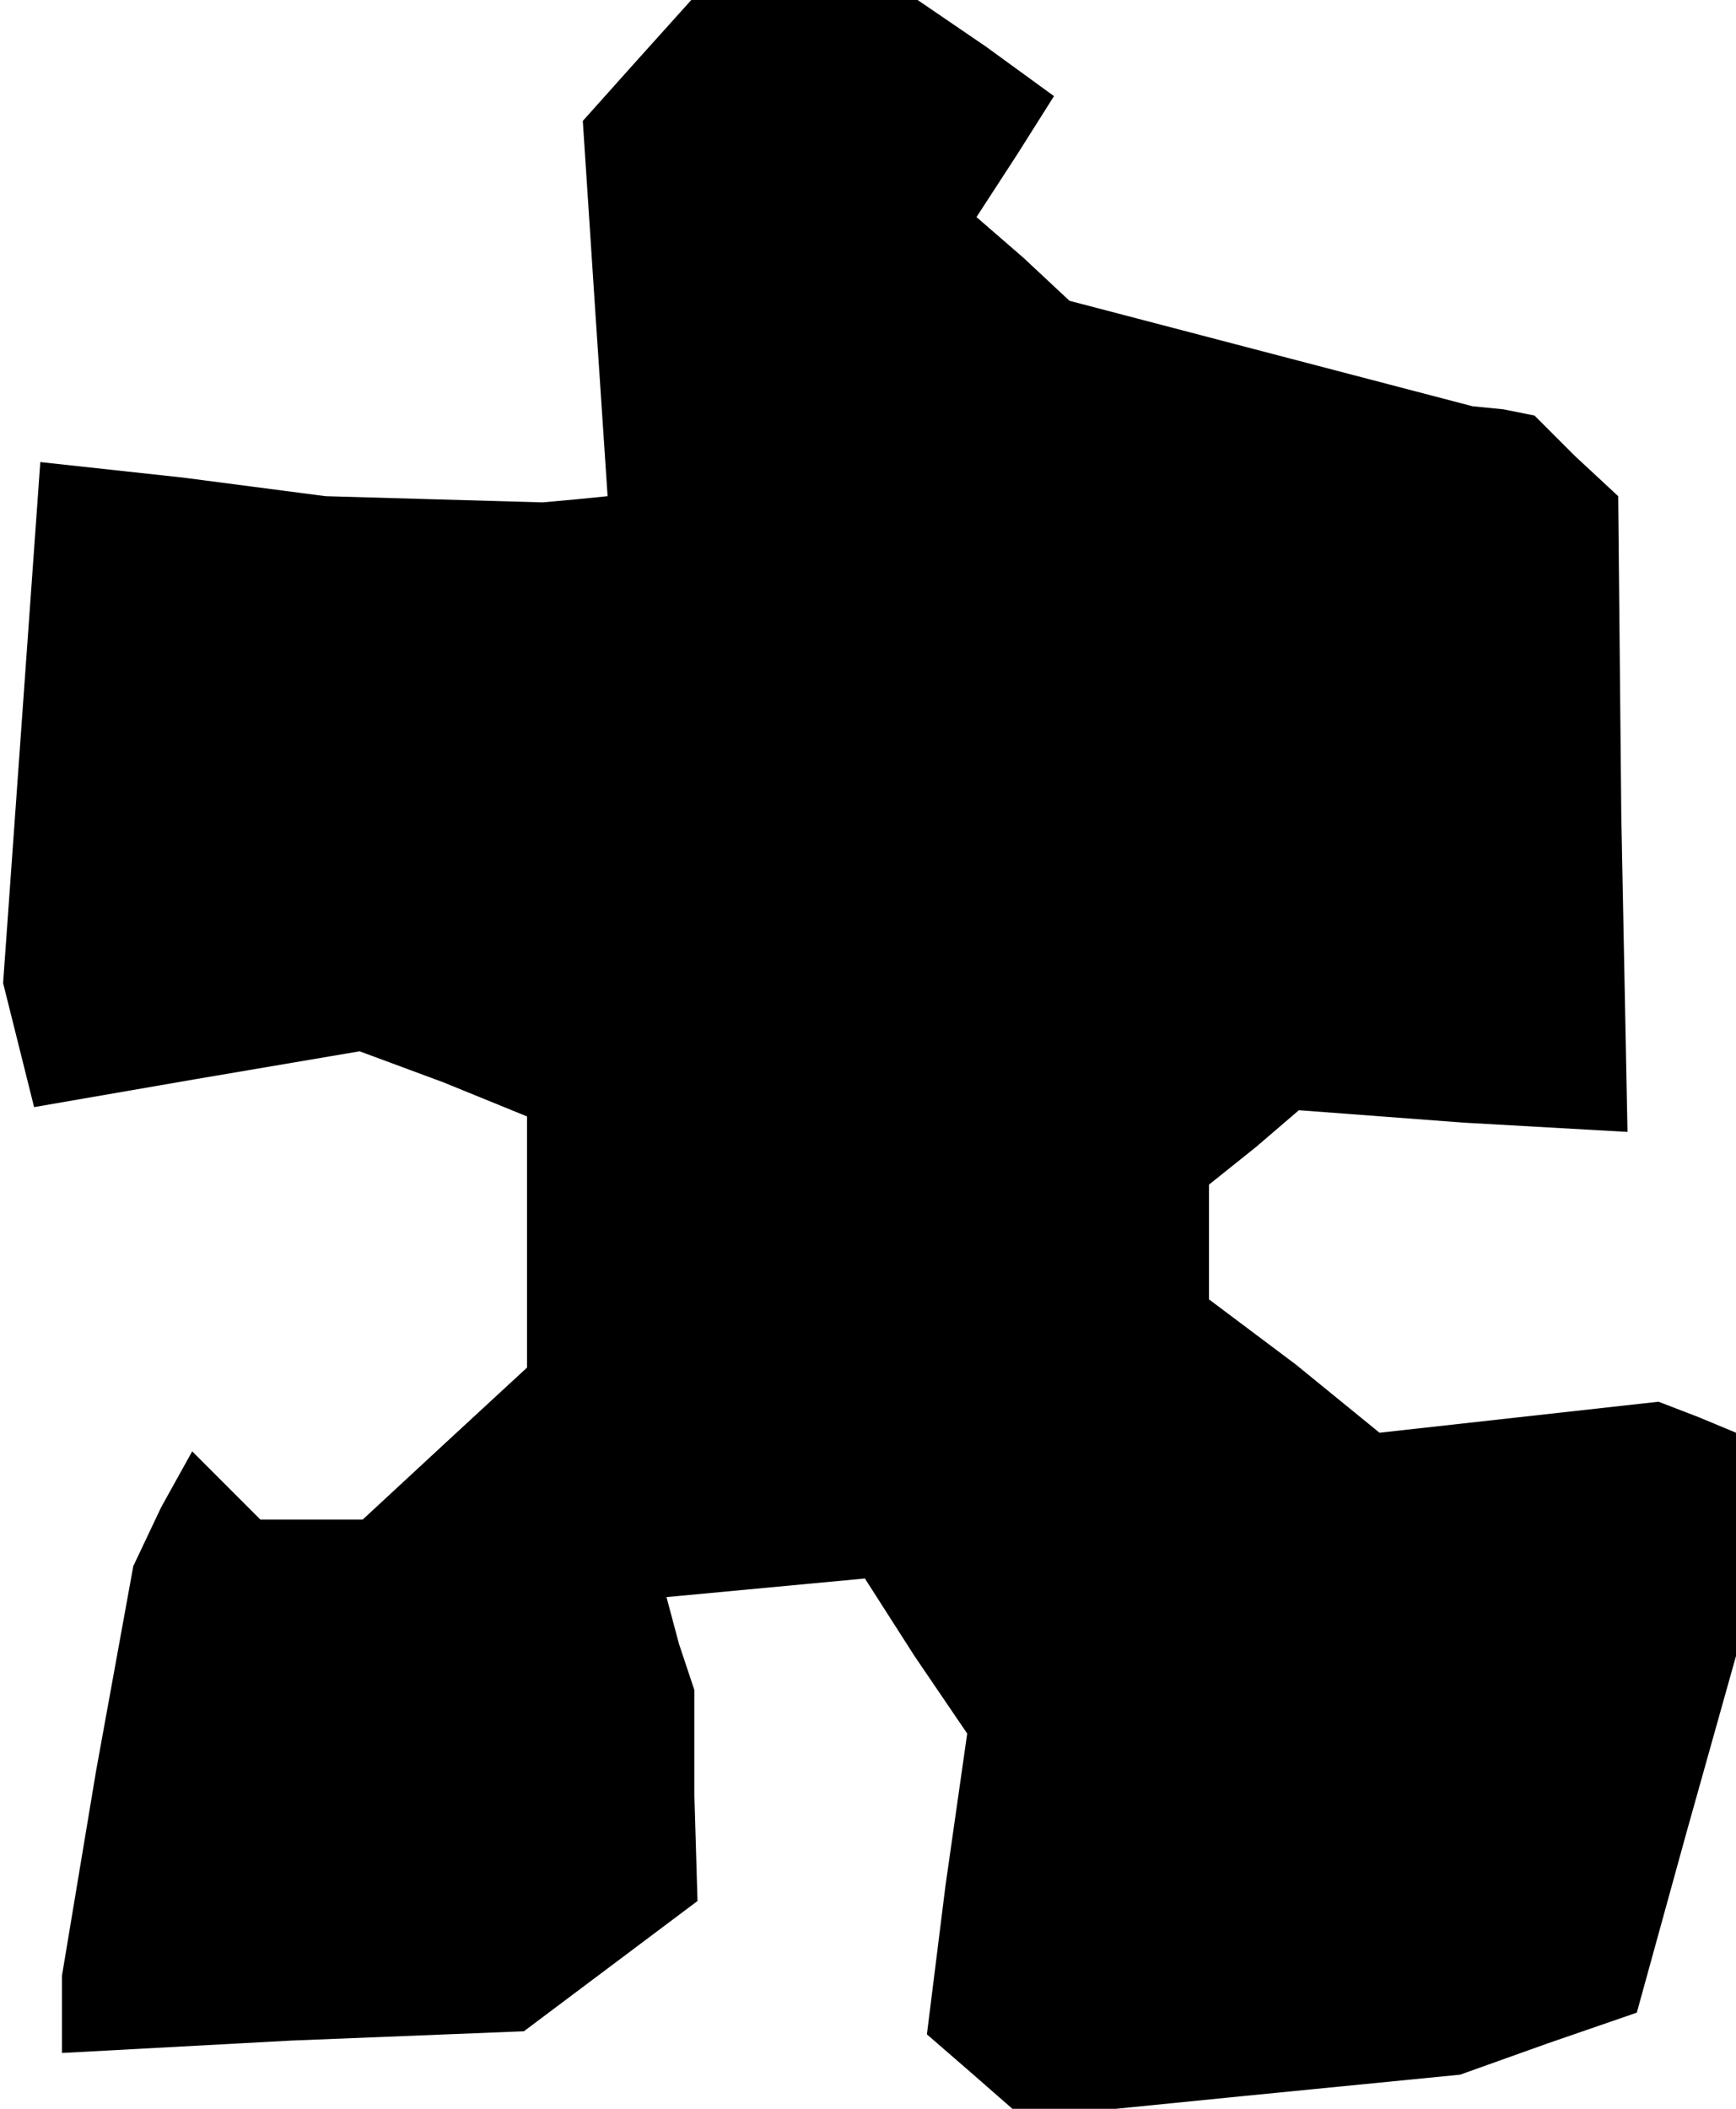 <?xml version="1.0" standalone="no"?>
<!DOCTYPE svg PUBLIC "-//W3C//DTD SVG 20010904//EN"
 "http://www.w3.org/TR/2001/REC-SVG-20010904/DTD/svg10.dtd">
<svg version="1.0" xmlns="http://www.w3.org/2000/svg"
 width="56pt" height="68pt" viewBox="0 0 56 68"
 preserveAspectRatio="xMidYMid meet">
<g transform="translate(0,68) scale(0.1,-0.1)"
fill="#000000" stroke="none">
<path d="M205 660 l-17 -19 4 -61 4 -60 -10 -1 -11 -1 -35 1 -35 1 -46 6 -46
5 -6 -84 -6 -84 5 -20 5 -20 52 9 53 9 27 -10 27 -11 0 -40 0 -41 -26 -24 -27
-25 -16 0 -17 0 -11 11 -11 11 -10 -18 -9 -19 -12 -66 -11 -66 0 -12 0 -13 74
4 75 3 28 21 28 21 -1 34 0 34 -5 15 -4 15 32 3 32 3 16 -25 17 -25 -7 -49 -6
-48 15 -13 16 -14 70 7 71 7 28 10 29 10 16 58 16 57 0 36 0 36 -12 5 -13 5
-45 -5 -45 -5 -27 22 -28 21 0 19 0 18 15 12 14 12 53 -4 53 -3 -2 102 -1 103
-14 13 -13 13 -10 2 -10 1 -65 17 -65 17 -15 14 -15 13 13 20 12 19 -22 16
-22 15 -37 0 -36 0 -18 -20z"/>
</g>
</svg>

